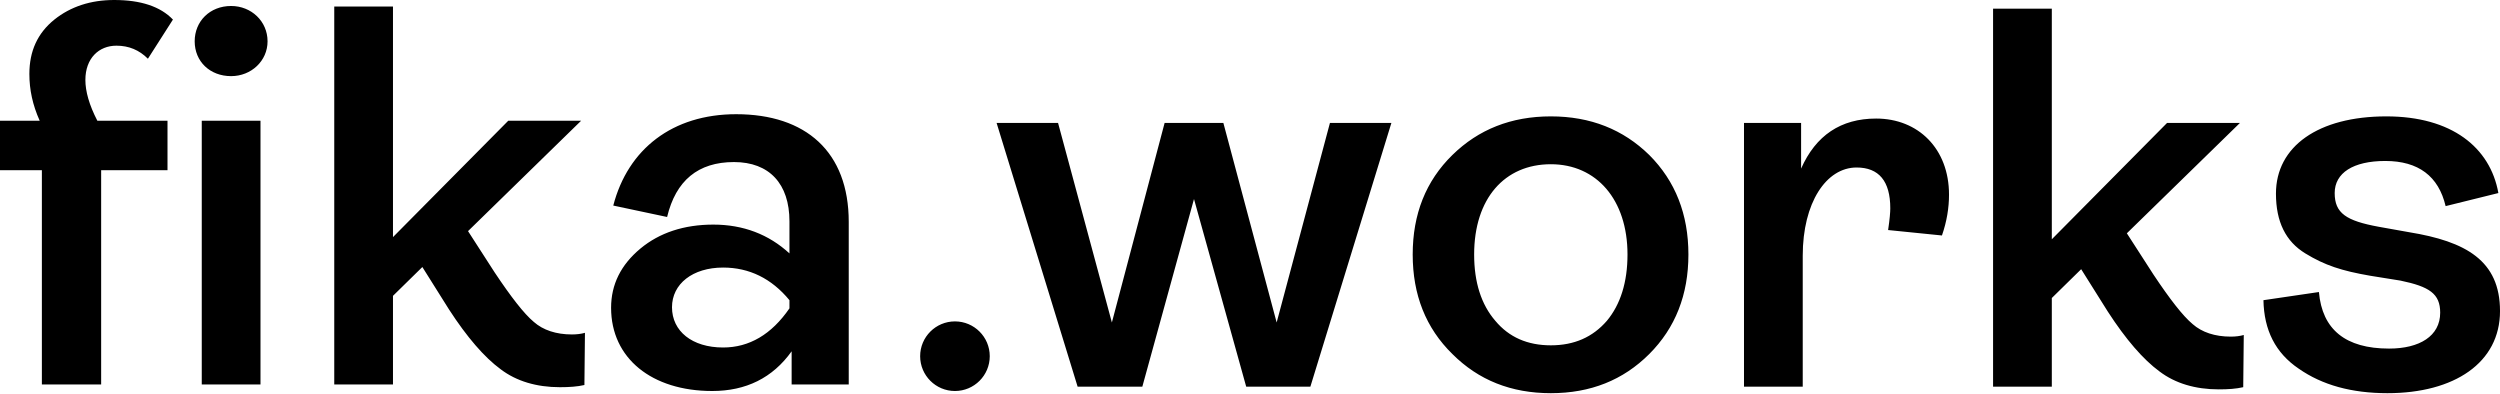 <svg width="254" height="40" viewBox="0 0 254 40" fill="none" xmlns="http://www.w3.org/2000/svg">
<path fill-rule="evenodd" clip-rule="evenodd" d="M10.277 17.294V39.063H4.254V17.294H0V12.266H4.033C3.315 10.664 2.984 9.117 2.984 7.514C2.984 5.194 3.812 3.37 5.525 1.989C7.183 0.663 9.227 0 11.603 0C14.31 0 16.299 0.663 17.57 1.989L15.028 5.967C14.145 5.083 13.095 4.641 11.824 4.641C10.056 4.641 8.675 5.912 8.675 8.122C8.675 9.282 9.061 10.664 9.89 12.266H17.018V17.294H10.277ZM27.184 4.199C27.184 6.188 25.526 7.735 23.482 7.735C21.327 7.735 19.78 6.243 19.78 4.199C19.78 2.155 21.327 0.608 23.482 0.608C25.526 0.608 27.184 2.155 27.184 4.199ZM26.466 12.266V39.063H20.498V12.266H26.466ZM54.238 32.709C55.177 33.538 56.503 33.98 58.105 33.98C58.602 33.98 59.044 33.925 59.431 33.814L59.376 39.118C58.658 39.284 57.829 39.339 56.89 39.339C54.514 39.339 52.469 38.732 50.867 37.516C49.21 36.3 47.442 34.256 45.618 31.438L42.911 27.129L39.927 30.057V39.063H33.96V0.663H39.927V24.09L51.641 12.266H59.044L47.552 23.482L50.259 27.681C51.917 30.168 53.243 31.88 54.238 32.709ZM72.364 39.726C75.789 39.726 78.497 38.4 80.43 35.693V39.063H86.232V22.543C86.232 15.415 81.867 11.603 74.795 11.603C68.33 11.603 63.8 15.139 62.308 20.885L67.778 22.046C68.662 18.344 70.927 16.465 74.574 16.465C78.165 16.465 80.209 18.675 80.209 22.488V25.747C78.11 23.814 75.513 22.819 72.474 22.819C69.491 22.819 67.004 23.648 65.07 25.25C63.081 26.908 62.087 28.897 62.087 31.273C62.087 36.411 66.231 39.726 72.364 39.726ZM73.469 35.306C70.319 35.306 68.275 33.648 68.275 31.217C68.275 28.841 70.375 27.184 73.469 27.184C76.121 27.184 78.386 28.289 80.209 30.499V31.328C78.386 33.98 76.121 35.306 73.469 35.306ZM222.774 32.93C223.713 33.759 225.039 34.201 226.641 34.201C227.139 34.201 227.581 34.146 227.967 34.035L227.912 39.339C227.194 39.505 226.365 39.56 225.426 39.56C223.05 39.56 221.006 38.953 219.403 37.737C217.746 36.522 215.978 34.477 214.154 31.659L211.447 27.35L208.464 30.278V39.284H202.496V0.884H208.464V24.311L220.177 12.487H227.581L216.088 23.703L218.796 27.902C220.453 30.389 221.779 32.101 222.774 32.93ZM171.543 25.858C171.543 29.947 170.217 33.317 167.565 35.969C164.912 38.621 161.597 39.947 157.564 39.947C153.531 39.947 150.215 38.621 147.563 35.969C144.856 33.317 143.53 29.947 143.53 25.858C143.53 21.769 144.856 18.399 147.563 15.747C150.215 13.15 153.531 11.824 157.564 11.824C161.597 11.824 164.912 13.15 167.565 15.747C170.217 18.399 171.543 21.769 171.543 25.858ZM149.773 25.858C149.773 28.676 150.492 30.941 151.928 32.599C153.31 34.256 155.188 35.085 157.564 35.085C159.94 35.085 161.818 34.256 163.255 32.599C164.636 30.941 165.354 28.676 165.354 25.858C165.354 20.277 162.205 16.686 157.564 16.686C152.868 16.686 149.773 20.167 149.773 25.858ZM121.31 20.222L116.061 39.284H109.486L101.253 12.487H107.497L112.967 32.764L118.326 12.487H124.293L129.708 32.764L135.123 12.487H141.366L133.134 39.284H126.614L121.31 20.222ZM183.158 39.284V25.968C183.158 20.609 185.534 17.018 188.628 17.018C190.893 17.018 192.053 18.399 192.053 21.162C192.053 21.548 191.998 22.267 191.832 23.372L197.302 23.924C197.799 22.488 198.02 21.106 198.02 19.78C198.02 15.084 194.871 12.045 190.617 12.045C187.025 12.045 184.484 13.758 182.992 17.128V12.487H177.19V39.284H183.158ZM242.564 39.947C249.36 39.947 254.001 36.853 254.001 31.604C254.001 26.466 250.52 24.532 244.774 23.593L241.68 23.04C238.365 22.432 237.204 21.659 237.204 19.614C237.204 17.57 239.083 16.355 242.343 16.355C245.713 16.355 247.758 17.902 248.476 20.941L253.835 19.614C253.007 14.973 249.084 11.824 242.453 11.824C235.547 11.824 231.237 14.863 231.237 19.67C231.237 22.543 232.232 24.532 234.221 25.747C236.21 26.963 237.923 27.515 240.796 28.013L243.89 28.51C246.818 29.118 247.923 29.836 247.923 31.77C247.923 34.146 245.824 35.416 242.73 35.416C238.31 35.416 235.934 33.483 235.602 29.67L229.966 30.499C230.022 33.538 231.182 35.858 233.558 37.461C235.934 39.118 238.917 39.947 242.564 39.947ZM97.023 39.726C98.976 39.726 100.559 38.143 100.559 36.19C100.559 34.237 98.976 32.654 97.023 32.654C95.07 32.654 93.487 34.237 93.487 36.19C93.487 38.143 95.07 39.726 97.023 39.726Z" fill="black"/>
</svg>

